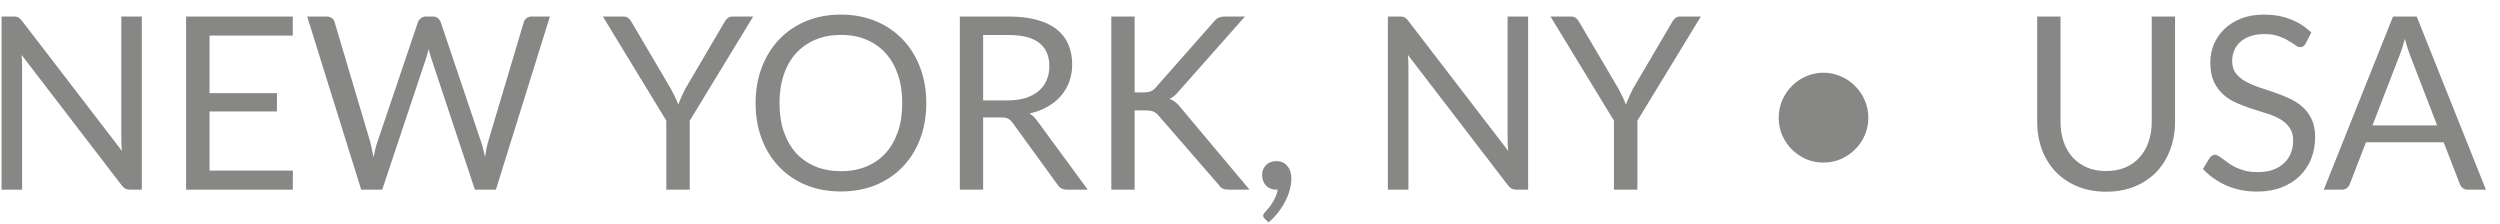 <svg width="145" height="13" viewBox="0 0 145 13" fill="none" xmlns="http://www.w3.org/2000/svg">
<path d="M8.226 0.959V11H7.546C7.439 11 7.348 10.981 7.273 10.944C7.203 10.907 7.133 10.844 7.063 10.755L1.254 3.187C1.263 3.304 1.27 3.418 1.275 3.53C1.28 3.642 1.282 3.747 1.282 3.846V11H0.091V0.959H0.791C0.852 0.959 0.903 0.963 0.946 0.973C0.988 0.977 1.025 0.989 1.058 1.008C1.09 1.022 1.123 1.045 1.156 1.078C1.188 1.106 1.224 1.143 1.261 1.19L7.07 8.751C7.061 8.629 7.051 8.512 7.042 8.4C7.037 8.284 7.035 8.174 7.035 8.071V0.959H8.226ZM16.988 9.893L16.981 11H10.793V0.959H16.981V2.066H12.153V5.401H16.063V6.466H12.153V9.893H16.988ZM31.894 0.959L28.762 11H27.543L24.999 3.341C24.976 3.266 24.952 3.187 24.929 3.103C24.91 3.019 24.889 2.93 24.866 2.837C24.843 2.93 24.819 3.019 24.796 3.103C24.772 3.187 24.749 3.266 24.726 3.341L22.168 11H20.949L17.817 0.959H18.945C19.066 0.959 19.167 0.989 19.246 1.05C19.33 1.11 19.384 1.187 19.407 1.281L21.481 8.26C21.514 8.386 21.544 8.522 21.572 8.667C21.605 8.811 21.636 8.966 21.663 9.129C21.696 8.966 21.729 8.811 21.762 8.667C21.799 8.517 21.839 8.382 21.881 8.26L24.242 1.281C24.27 1.202 24.324 1.129 24.403 1.064C24.487 0.994 24.588 0.959 24.705 0.959H25.097C25.218 0.959 25.317 0.989 25.391 1.05C25.466 1.11 25.522 1.187 25.56 1.281L27.914 8.26C27.956 8.382 27.993 8.512 28.026 8.653C28.064 8.793 28.099 8.94 28.131 9.094C28.155 8.94 28.18 8.793 28.208 8.653C28.236 8.512 28.267 8.382 28.299 8.26L30.381 1.281C30.404 1.197 30.455 1.122 30.535 1.057C30.619 0.991 30.719 0.959 30.836 0.959H31.894ZM40.005 6.999V11H38.646V6.999L34.967 0.959H36.158C36.28 0.959 36.376 0.989 36.446 1.05C36.516 1.106 36.577 1.18 36.628 1.274L38.926 5.177C39.01 5.34 39.087 5.495 39.158 5.639C39.228 5.78 39.288 5.922 39.34 6.067C39.391 5.922 39.45 5.78 39.515 5.639C39.58 5.495 39.653 5.34 39.732 5.177L42.024 1.274C42.066 1.194 42.124 1.122 42.199 1.057C42.273 0.991 42.369 0.959 42.486 0.959H43.684L40.005 6.999ZM53.725 5.983C53.725 6.735 53.606 7.426 53.367 8.057C53.129 8.683 52.793 9.222 52.358 9.676C51.924 10.129 51.401 10.482 50.789 10.734C50.181 10.981 49.509 11.105 48.771 11.105C48.033 11.105 47.36 10.981 46.753 10.734C46.145 10.482 45.624 10.129 45.19 9.676C44.755 9.222 44.419 8.683 44.181 8.057C43.943 7.426 43.824 6.735 43.824 5.983C43.824 5.231 43.943 4.542 44.181 3.916C44.419 3.285 44.755 2.743 45.19 2.29C45.624 1.832 46.145 1.477 46.753 1.225C47.36 0.973 48.033 0.846 48.771 0.846C49.509 0.846 50.181 0.973 50.789 1.225C51.401 1.477 51.924 1.832 52.358 2.29C52.793 2.743 53.129 3.285 53.367 3.916C53.606 4.542 53.725 5.231 53.725 5.983ZM52.33 5.983C52.33 5.366 52.246 4.813 52.078 4.322C51.91 3.832 51.672 3.418 51.363 3.082C51.055 2.741 50.681 2.479 50.242 2.297C49.803 2.115 49.313 2.024 48.771 2.024C48.233 2.024 47.745 2.115 47.306 2.297C46.867 2.479 46.491 2.741 46.178 3.082C45.87 3.418 45.631 3.832 45.463 4.322C45.295 4.813 45.211 5.366 45.211 5.983C45.211 6.599 45.295 7.153 45.463 7.644C45.631 8.129 45.87 8.543 46.178 8.884C46.491 9.22 46.867 9.479 47.306 9.662C47.745 9.839 48.233 9.928 48.771 9.928C49.313 9.928 49.803 9.839 50.242 9.662C50.681 9.479 51.055 9.22 51.363 8.884C51.672 8.543 51.91 8.129 52.078 7.644C52.246 7.153 52.33 6.599 52.33 5.983ZM58.452 5.822C58.844 5.822 59.19 5.775 59.489 5.681C59.792 5.583 60.045 5.448 60.245 5.275C60.451 5.098 60.605 4.887 60.708 4.644C60.811 4.401 60.862 4.133 60.862 3.839C60.862 3.241 60.666 2.79 60.274 2.486C59.881 2.183 59.292 2.031 58.508 2.031H57.022V5.822H58.452ZM63.09 11H61.885C61.638 11 61.456 10.904 61.339 10.713L58.732 7.125C58.653 7.013 58.566 6.933 58.473 6.887C58.384 6.835 58.244 6.81 58.052 6.81H57.022V11H55.67V0.959H58.508C59.143 0.959 59.692 1.024 60.154 1.155C60.617 1.281 60.998 1.465 61.297 1.708C61.6 1.951 61.825 2.246 61.969 2.591C62.114 2.932 62.187 3.315 62.187 3.74C62.187 4.096 62.13 4.427 62.018 4.736C61.906 5.044 61.743 5.322 61.528 5.569C61.318 5.812 61.058 6.02 60.75 6.193C60.446 6.366 60.101 6.497 59.713 6.585C59.886 6.684 60.035 6.826 60.161 7.013L63.09 11ZM65.809 5.359H66.32C66.498 5.359 66.64 5.338 66.748 5.296C66.855 5.249 66.953 5.172 67.042 5.065L70.384 1.281C70.478 1.159 70.576 1.075 70.679 1.029C70.781 0.982 70.908 0.959 71.057 0.959H72.206L68.38 5.282C68.287 5.394 68.196 5.488 68.107 5.562C68.023 5.632 67.932 5.691 67.834 5.738C67.96 5.78 68.074 5.843 68.177 5.927C68.28 6.006 68.38 6.111 68.478 6.242L72.473 11H71.295C71.207 11 71.129 10.995 71.064 10.986C71.003 10.972 70.95 10.953 70.903 10.93C70.856 10.902 70.814 10.871 70.777 10.839C70.744 10.802 70.711 10.759 70.679 10.713L67.217 6.726C67.124 6.609 67.023 6.527 66.916 6.48C66.808 6.429 66.645 6.403 66.425 6.403H65.809V11H64.456V0.959H65.809V5.359ZM73.364 12.696C73.327 12.663 73.301 12.633 73.287 12.605C73.273 12.577 73.266 12.542 73.266 12.5C73.266 12.467 73.275 12.434 73.294 12.402C73.317 12.369 73.343 12.338 73.371 12.31C73.418 12.259 73.476 12.191 73.546 12.107C73.621 12.023 73.696 11.923 73.77 11.806C73.845 11.694 73.913 11.568 73.974 11.427C74.039 11.292 74.086 11.147 74.114 10.993C74.1 10.998 74.083 11 74.065 11C74.051 11 74.037 11 74.023 11C73.78 11 73.581 10.921 73.427 10.762C73.278 10.598 73.203 10.39 73.203 10.138C73.203 9.919 73.278 9.732 73.427 9.578C73.581 9.423 73.784 9.346 74.037 9.346C74.177 9.346 74.301 9.372 74.408 9.423C74.516 9.475 74.604 9.547 74.674 9.641C74.749 9.729 74.805 9.834 74.843 9.956C74.88 10.073 74.899 10.201 74.899 10.341C74.899 10.552 74.868 10.771 74.808 11C74.751 11.224 74.665 11.446 74.548 11.666C74.436 11.89 74.298 12.107 74.135 12.317C73.971 12.528 73.784 12.722 73.574 12.899L73.364 12.696ZM88.632 0.959V11H87.952C87.845 11 87.754 10.981 87.679 10.944C87.609 10.907 87.539 10.844 87.469 10.755L81.659 3.187C81.669 3.304 81.676 3.418 81.681 3.53C81.685 3.642 81.688 3.747 81.688 3.846V11H80.496V0.959H81.197C81.258 0.959 81.309 0.963 81.351 0.973C81.393 0.977 81.431 0.989 81.463 1.008C81.496 1.022 81.529 1.045 81.561 1.078C81.594 1.106 81.629 1.143 81.666 1.19L87.476 8.751C87.466 8.629 87.457 8.512 87.448 8.4C87.443 8.284 87.441 8.174 87.441 8.071V0.959H88.632ZM94.969 6.999V11H93.609V6.999L89.93 0.959H91.122C91.243 0.959 91.339 0.989 91.409 1.05C91.479 1.106 91.54 1.18 91.591 1.274L93.89 5.177C93.974 5.34 94.051 5.495 94.121 5.639C94.191 5.78 94.252 5.922 94.303 6.067C94.354 5.922 94.413 5.78 94.478 5.639C94.544 5.495 94.616 5.34 94.695 5.177L96.987 1.274C97.029 1.194 97.087 1.122 97.162 1.057C97.237 0.991 97.332 0.959 97.449 0.959H98.648L94.969 6.999ZM103.165 6.831C103.165 6.471 103.232 6.132 103.368 5.815C103.508 5.497 103.695 5.221 103.929 4.988C104.162 4.75 104.435 4.563 104.748 4.427C105.066 4.287 105.402 4.217 105.757 4.217C106.117 4.217 106.453 4.287 106.766 4.427C107.084 4.563 107.36 4.75 107.593 4.988C107.832 5.221 108.018 5.497 108.154 5.815C108.294 6.132 108.364 6.471 108.364 6.831C108.364 7.19 108.294 7.529 108.154 7.847C108.018 8.16 107.832 8.433 107.593 8.667C107.36 8.9 107.084 9.087 106.766 9.227C106.453 9.363 106.117 9.43 105.757 9.43C105.402 9.43 105.066 9.363 104.748 9.227C104.435 9.087 104.162 8.9 103.929 8.667C103.695 8.433 103.508 8.16 103.368 7.847C103.232 7.529 103.165 7.19 103.165 6.831ZM122.159 9.921C122.574 9.921 122.946 9.851 123.273 9.711C123.6 9.571 123.875 9.374 124.1 9.122C124.329 8.87 124.501 8.568 124.618 8.218C124.74 7.868 124.8 7.482 124.8 7.062V0.959H126.153V7.062C126.153 7.641 126.059 8.178 125.872 8.674C125.69 9.169 125.426 9.599 125.081 9.963C124.74 10.323 124.321 10.605 123.826 10.811C123.331 11.016 122.775 11.119 122.159 11.119C121.542 11.119 120.986 11.016 120.491 10.811C119.996 10.605 119.575 10.323 119.23 9.963C118.884 9.599 118.618 9.169 118.431 8.674C118.249 8.178 118.157 7.641 118.157 7.062V0.959H119.51V7.055C119.51 7.475 119.568 7.861 119.685 8.211C119.806 8.561 119.979 8.863 120.204 9.115C120.432 9.367 120.71 9.566 121.037 9.711C121.369 9.851 121.743 9.921 122.159 9.921ZM133.726 2.528C133.683 2.598 133.637 2.652 133.585 2.689C133.539 2.722 133.48 2.738 133.41 2.738C133.331 2.738 133.237 2.699 133.13 2.619C133.022 2.54 132.887 2.453 132.723 2.36C132.565 2.262 132.371 2.173 132.142 2.094C131.918 2.014 131.644 1.975 131.322 1.975C131.018 1.975 130.75 2.017 130.516 2.101C130.287 2.18 130.093 2.29 129.935 2.43C129.78 2.57 129.664 2.736 129.584 2.928C129.505 3.114 129.465 3.318 129.465 3.537C129.465 3.818 129.533 4.051 129.668 4.238C129.808 4.42 129.991 4.577 130.215 4.707C130.444 4.838 130.701 4.953 130.986 5.051C131.275 5.144 131.57 5.242 131.869 5.345C132.172 5.448 132.467 5.565 132.752 5.696C133.041 5.822 133.298 5.983 133.522 6.179C133.751 6.375 133.933 6.616 134.069 6.901C134.209 7.186 134.279 7.536 134.279 7.952C134.279 8.391 134.204 8.804 134.055 9.192C133.905 9.575 133.686 9.909 133.396 10.194C133.111 10.479 132.759 10.703 132.338 10.867C131.922 11.03 131.448 11.112 130.916 11.112C130.262 11.112 129.668 10.995 129.136 10.762C128.603 10.524 128.148 10.204 127.769 9.802L128.162 9.157C128.199 9.106 128.243 9.064 128.295 9.031C128.351 8.994 128.412 8.975 128.477 8.975C128.538 8.975 128.606 9.001 128.68 9.052C128.76 9.099 128.848 9.159 128.947 9.234C129.045 9.309 129.157 9.391 129.283 9.479C129.409 9.568 129.552 9.65 129.71 9.725C129.874 9.799 130.058 9.862 130.264 9.914C130.469 9.961 130.701 9.984 130.958 9.984C131.28 9.984 131.567 9.94 131.82 9.851C132.072 9.762 132.284 9.638 132.457 9.479C132.635 9.316 132.77 9.122 132.864 8.898C132.957 8.674 133.004 8.424 133.004 8.148C133.004 7.844 132.934 7.597 132.794 7.405C132.658 7.209 132.478 7.046 132.254 6.915C132.03 6.784 131.773 6.674 131.483 6.585C131.194 6.492 130.899 6.399 130.6 6.305C130.301 6.207 130.007 6.095 129.717 5.969C129.428 5.843 129.171 5.679 128.947 5.478C128.722 5.277 128.54 5.027 128.4 4.728C128.265 4.425 128.197 4.051 128.197 3.607C128.197 3.252 128.265 2.909 128.4 2.577C128.54 2.246 128.741 1.951 129.003 1.694C129.269 1.437 129.594 1.232 129.977 1.078C130.364 0.924 130.808 0.846 131.308 0.846C131.869 0.846 132.378 0.935 132.836 1.113C133.298 1.29 133.704 1.547 134.055 1.884L133.726 2.528ZM141.353 7.272L139.777 3.187C139.73 3.065 139.681 2.925 139.629 2.766C139.578 2.603 139.529 2.43 139.482 2.248C139.384 2.626 139.284 2.942 139.181 3.194L137.604 7.272H141.353ZM144.184 11H143.133C143.012 11 142.914 10.97 142.839 10.909C142.764 10.848 142.708 10.771 142.671 10.678L141.732 8.253H137.226L136.287 10.678C136.259 10.762 136.205 10.836 136.126 10.902C136.046 10.967 135.948 11 135.832 11H134.78L138.796 0.959H140.169L144.184 11Z" fill="#878786"/>
</svg>
